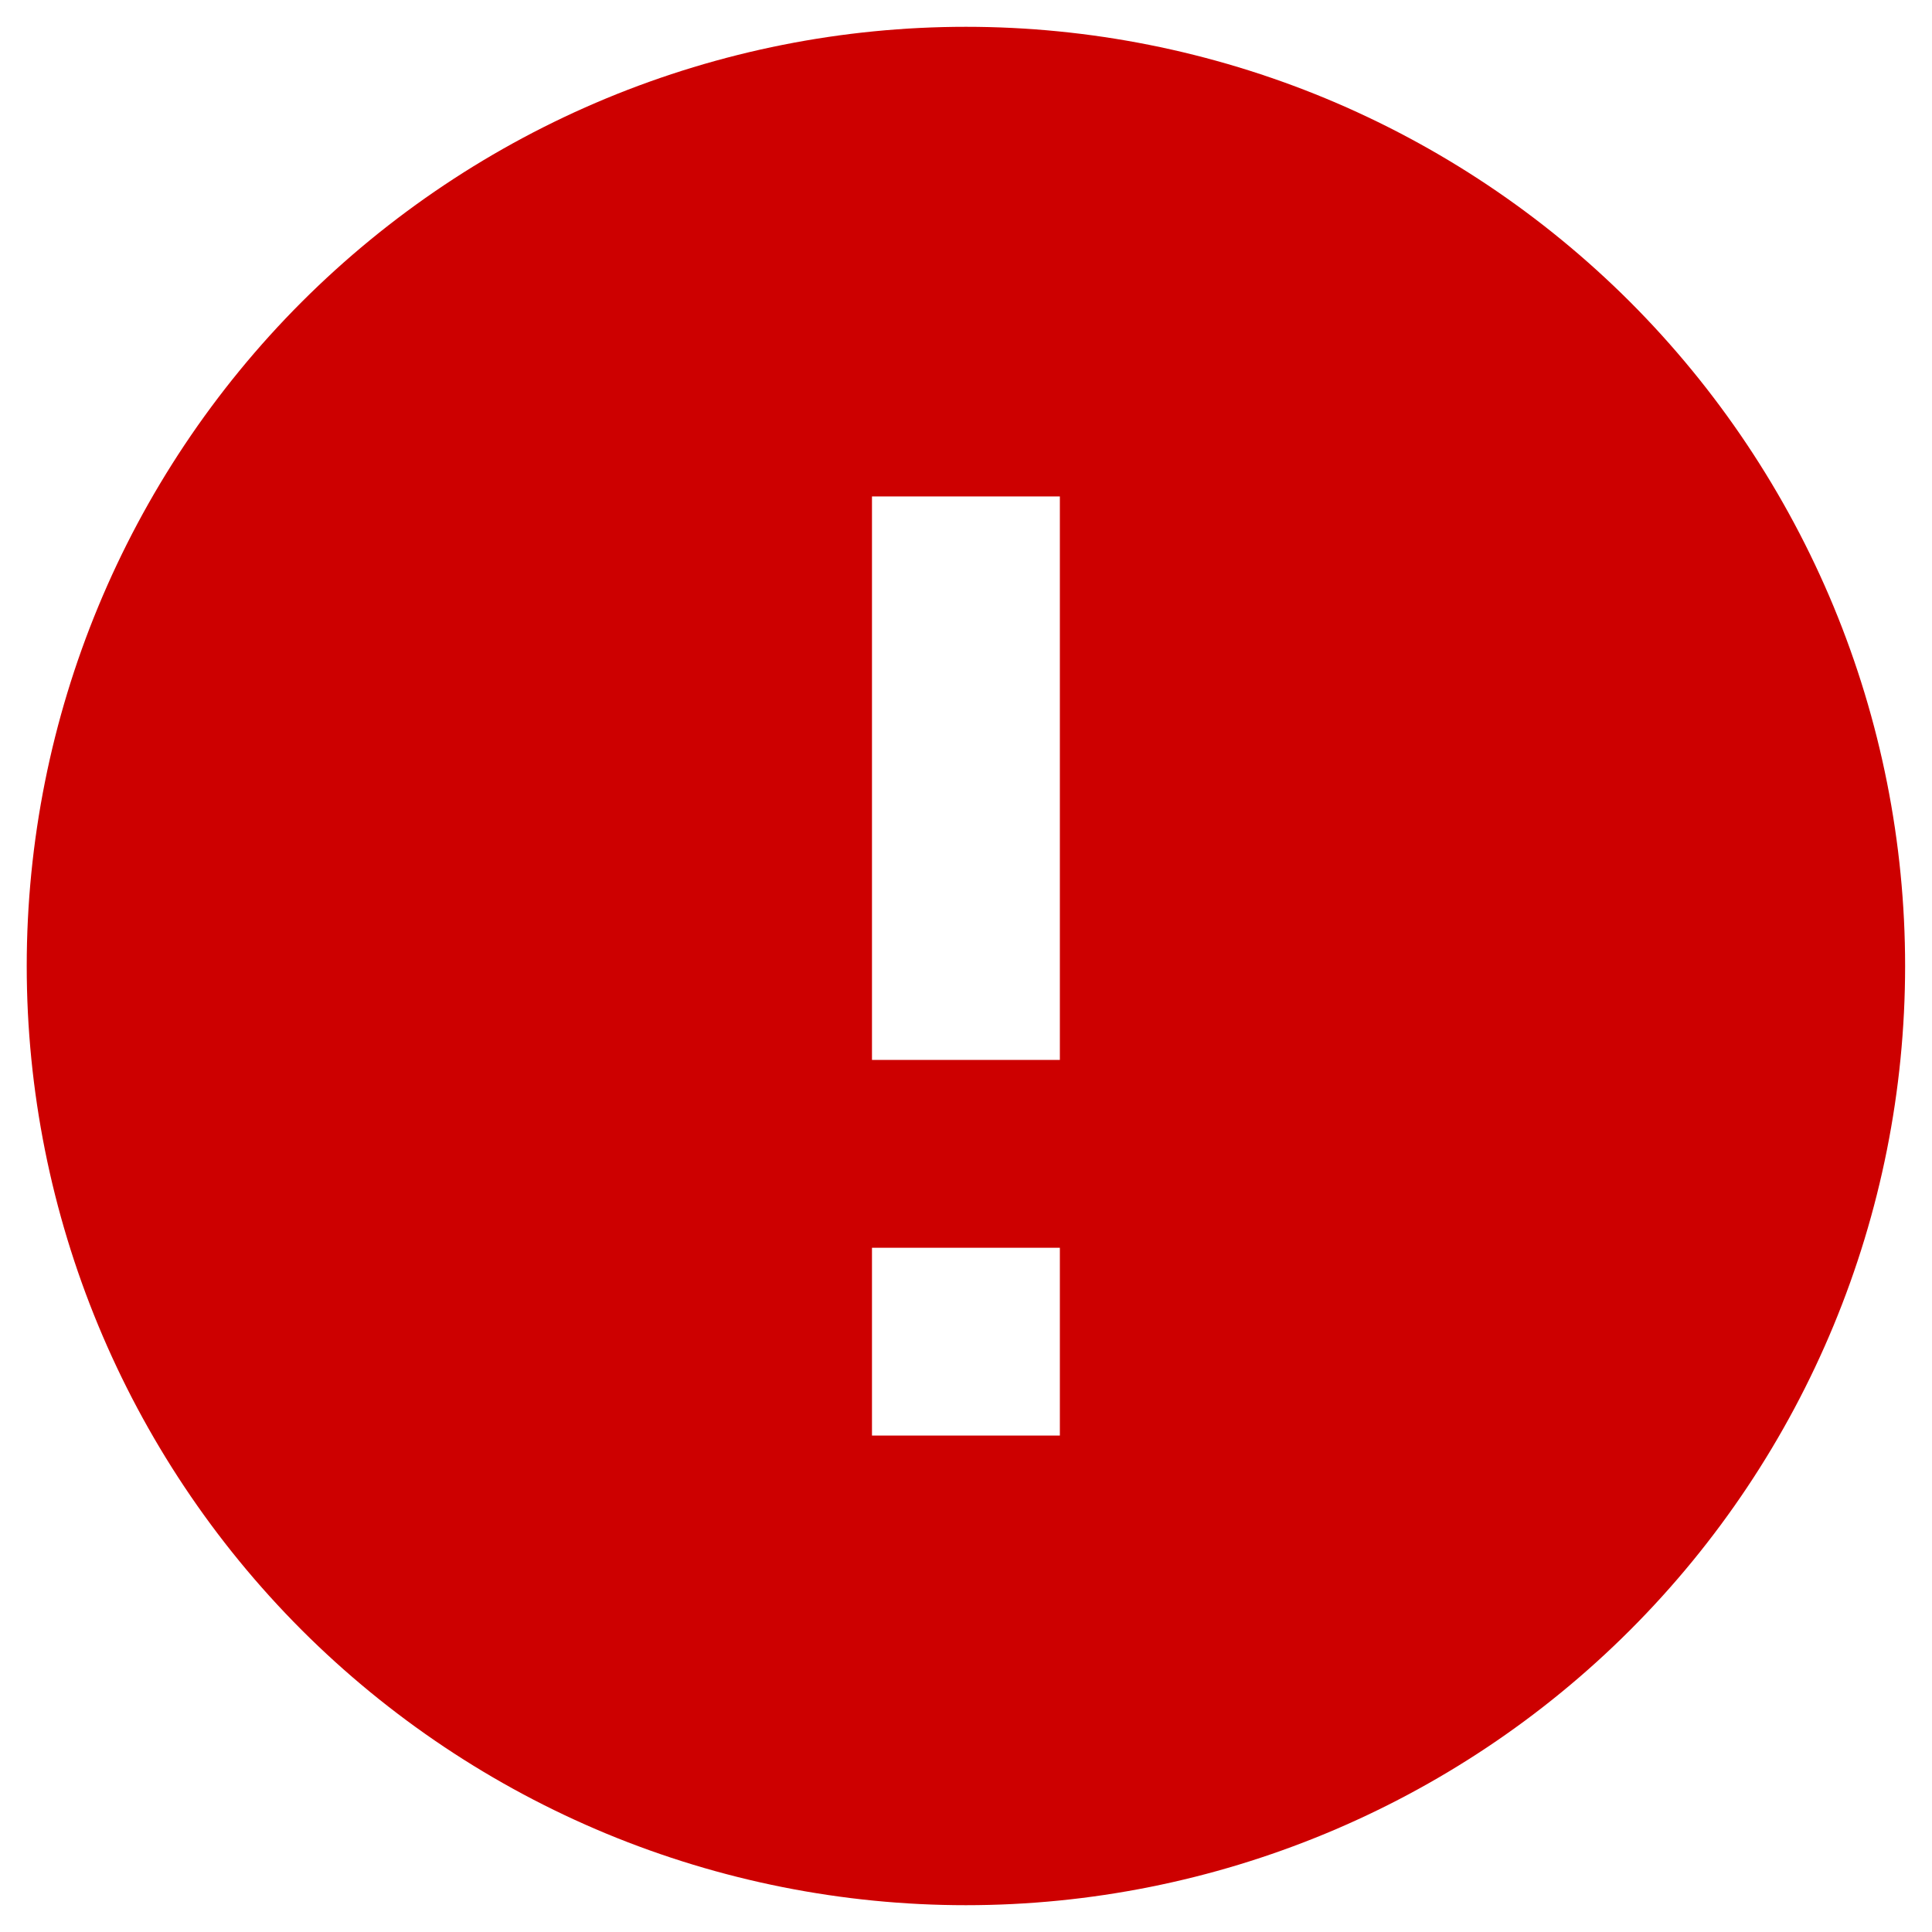 <svg width="24" height="24" viewBox="0 0 24 24" fill="none" xmlns="http://www.w3.org/2000/svg">
<path d="M13.166 13.167H10.832V6.167H13.166V13.167ZM13.166 17.833H10.832V15.5H13.166V17.833ZM11.999 0.333C10.467 0.333 8.95 0.635 7.534 1.221C6.119 1.808 4.833 2.667 3.749 3.75C1.562 5.938 0.332 8.906 0.332 12C0.332 15.094 1.562 18.062 3.749 20.25C4.833 21.333 6.119 22.192 7.534 22.779C8.95 23.365 10.467 23.667 11.999 23.667C15.093 23.667 18.061 22.437 20.249 20.25C22.437 18.062 23.666 15.094 23.666 12C23.666 10.468 23.364 8.951 22.778 7.535C22.191 6.12 21.332 4.834 20.249 3.75C19.165 2.667 17.879 1.808 16.464 1.221C15.048 0.635 13.531 0.333 11.999 0.333Z" fill="#CD0000"/>
</svg>
